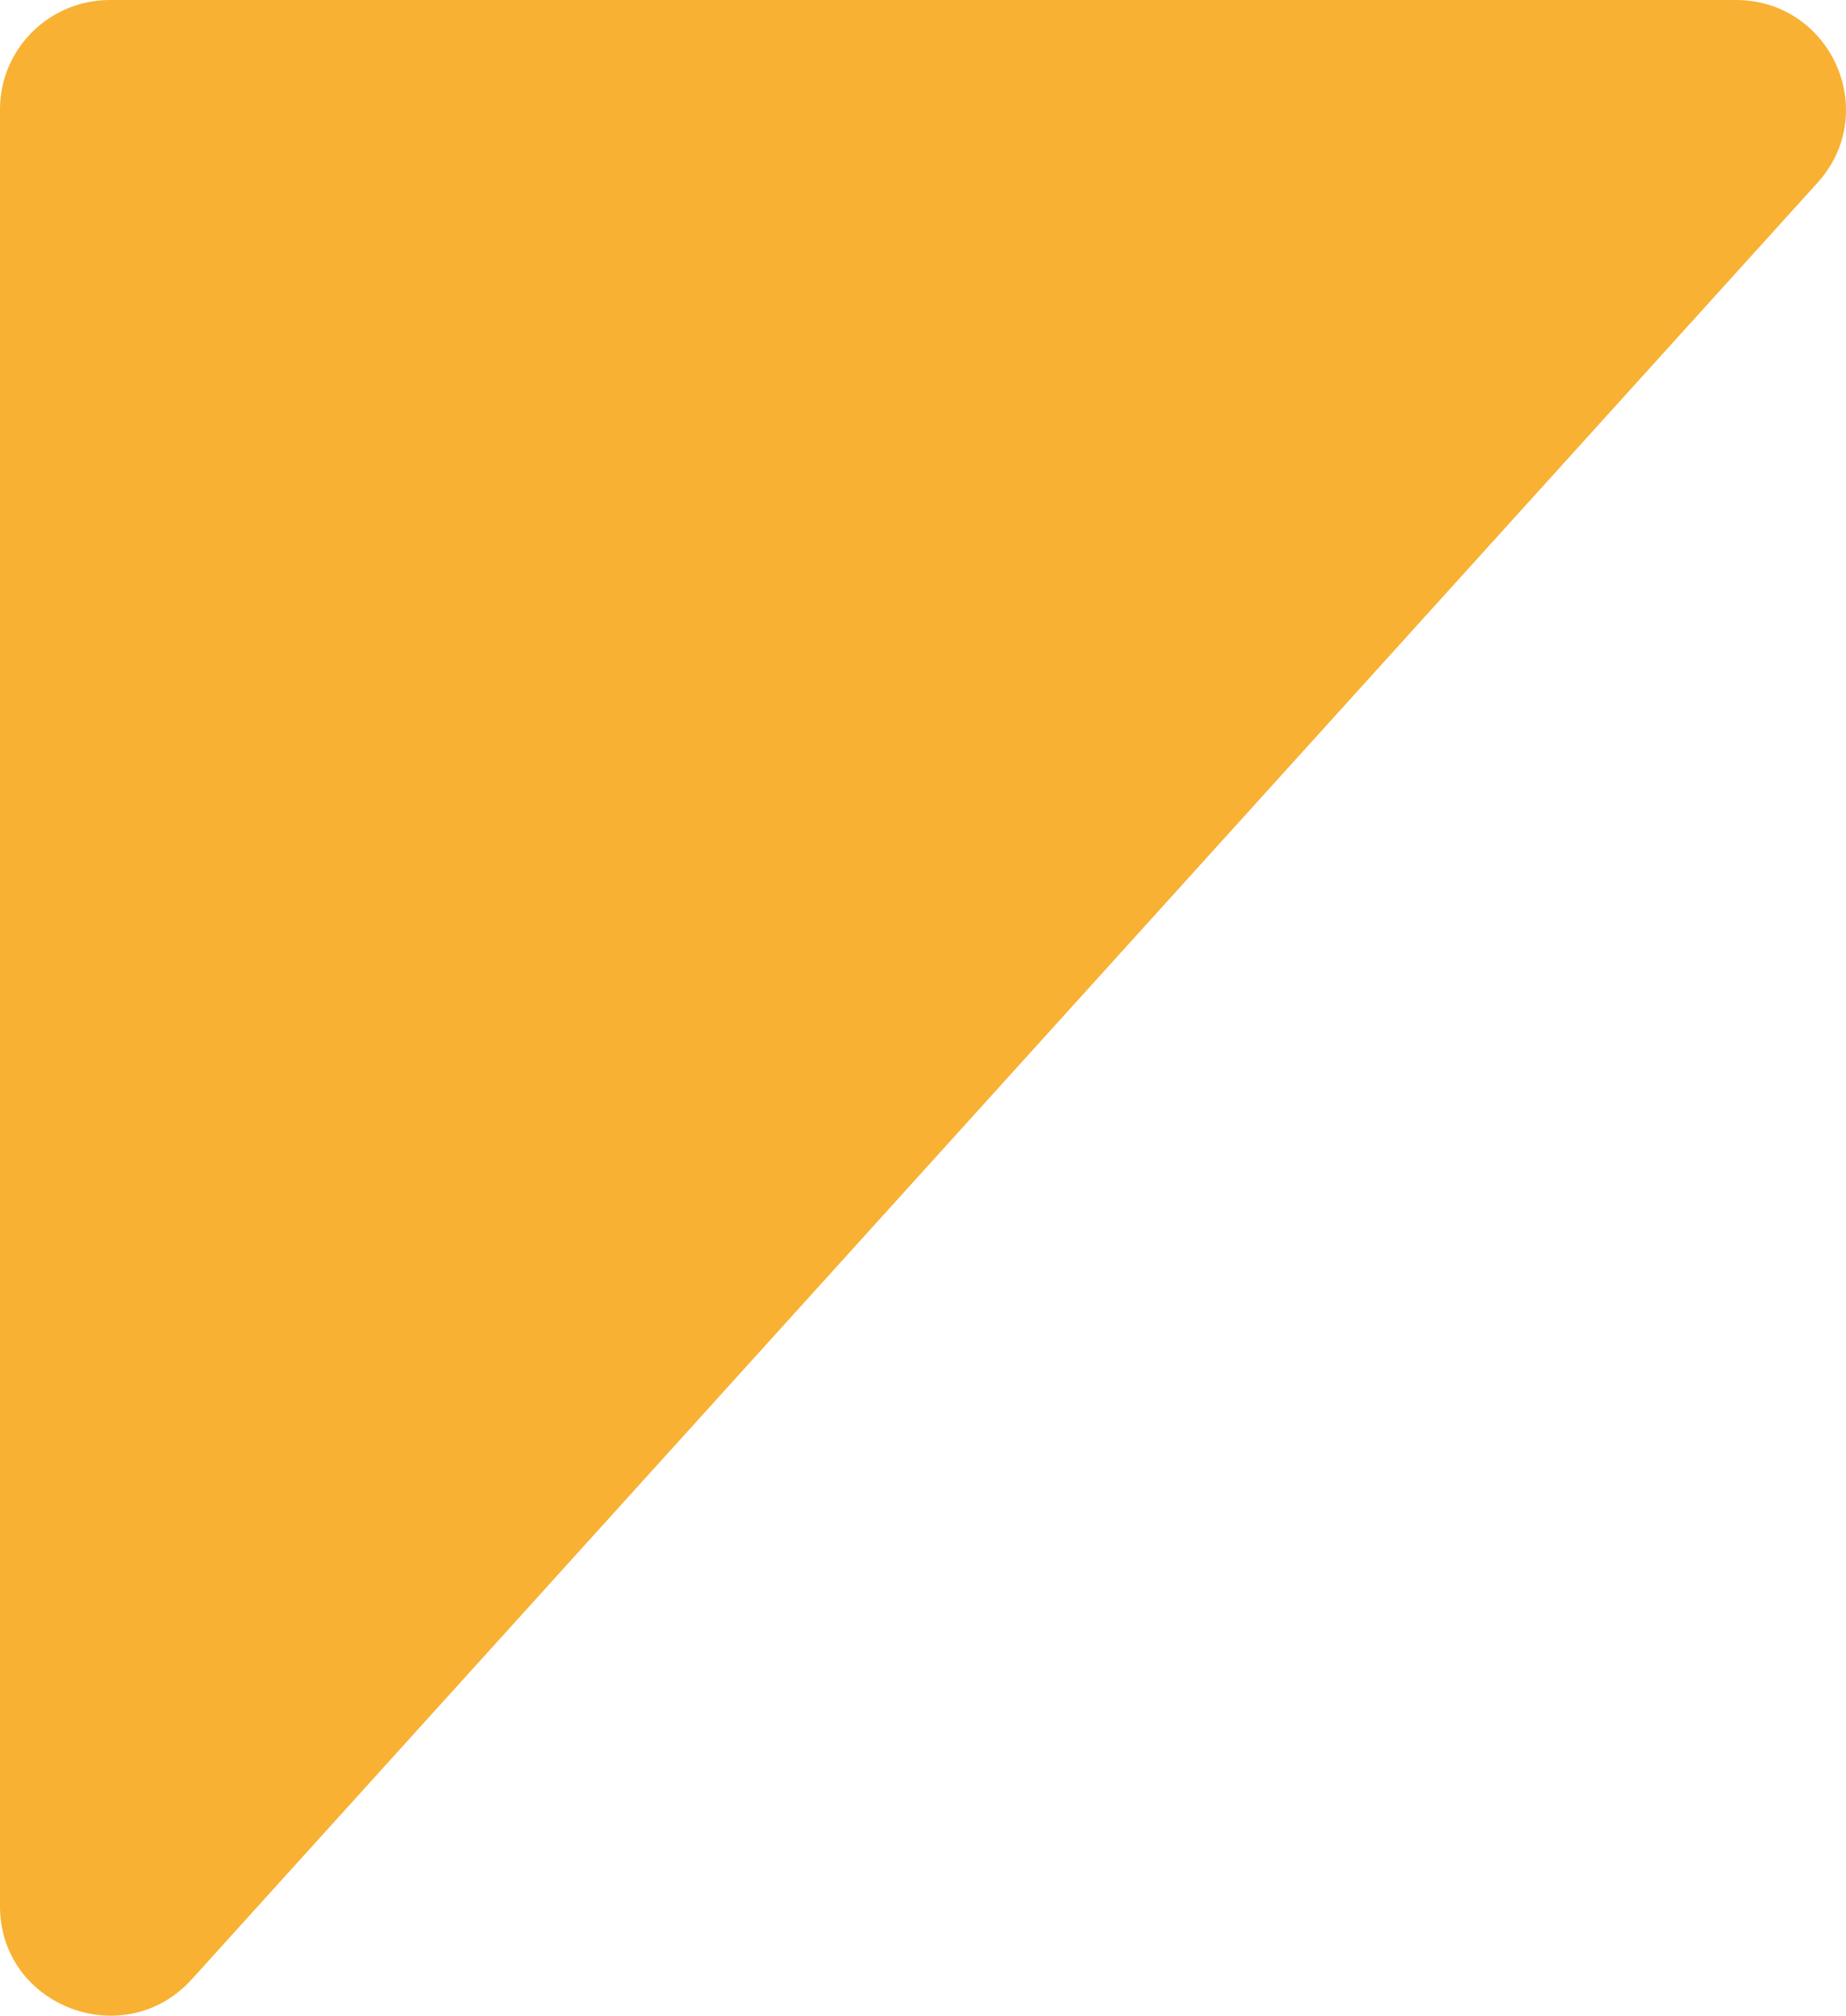 <svg width="100%" height="100%" viewBox="0 0 294 321" fill="none" xmlns="http://www.w3.org/2000/svg">
<path d="M-5.28406e-06 303.559L-3.02988e-05 17.424C-3.11404e-05 7.797 7.839 2.38917e-05 17.519 2.30455e-05L276.437 4.10178e-07C291.6 -9.15446e-07 299.624 17.863 289.466 29.1L30.547 315.199C19.801 327.059 -3.88884e-06 319.519 -5.28406e-06 303.559Z" fill="#F8B133"/>
</svg>
